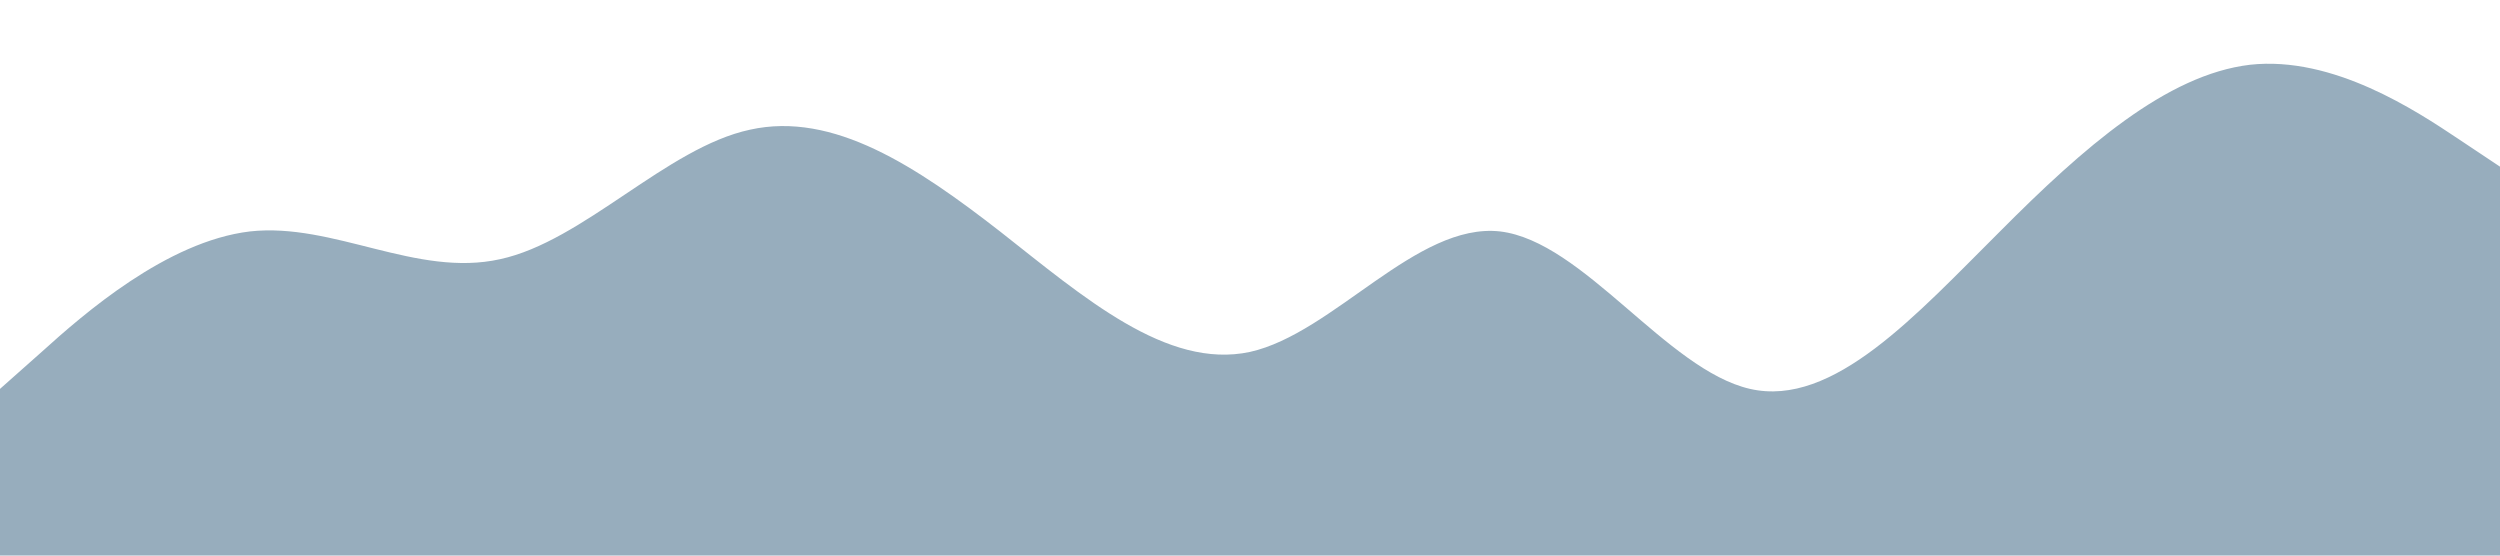 <?xml version="1.0" standalone="no"?><svg xmlns="http://www.w3.org/2000/svg" viewBox="0 0 1440 320"><path fill="#97ADBD" fill-opacity="1" d="M0,224L24,202.7C48,181,96,139,144,133.3C192,128,240,160,288,149.3C336,139,384,85,432,74.7C480,64,528,96,576,133.3C624,171,672,213,720,202.7C768,192,816,128,864,133.3C912,139,960,213,1008,224C1056,235,1104,181,1152,133.3C1200,85,1248,43,1296,37.3C1344,32,1392,64,1416,80L1440,96L1440,320L1416,320C1392,320,1344,320,1296,320C1248,320,1200,320,1152,320C1104,320,1056,320,1008,320C960,320,912,320,864,320C816,320,768,320,720,320C672,320,624,320,576,320C528,320,480,320,432,320C384,320,336,320,288,320C240,320,192,320,144,320C96,320,48,320,24,320L0,320Z"></path></svg>